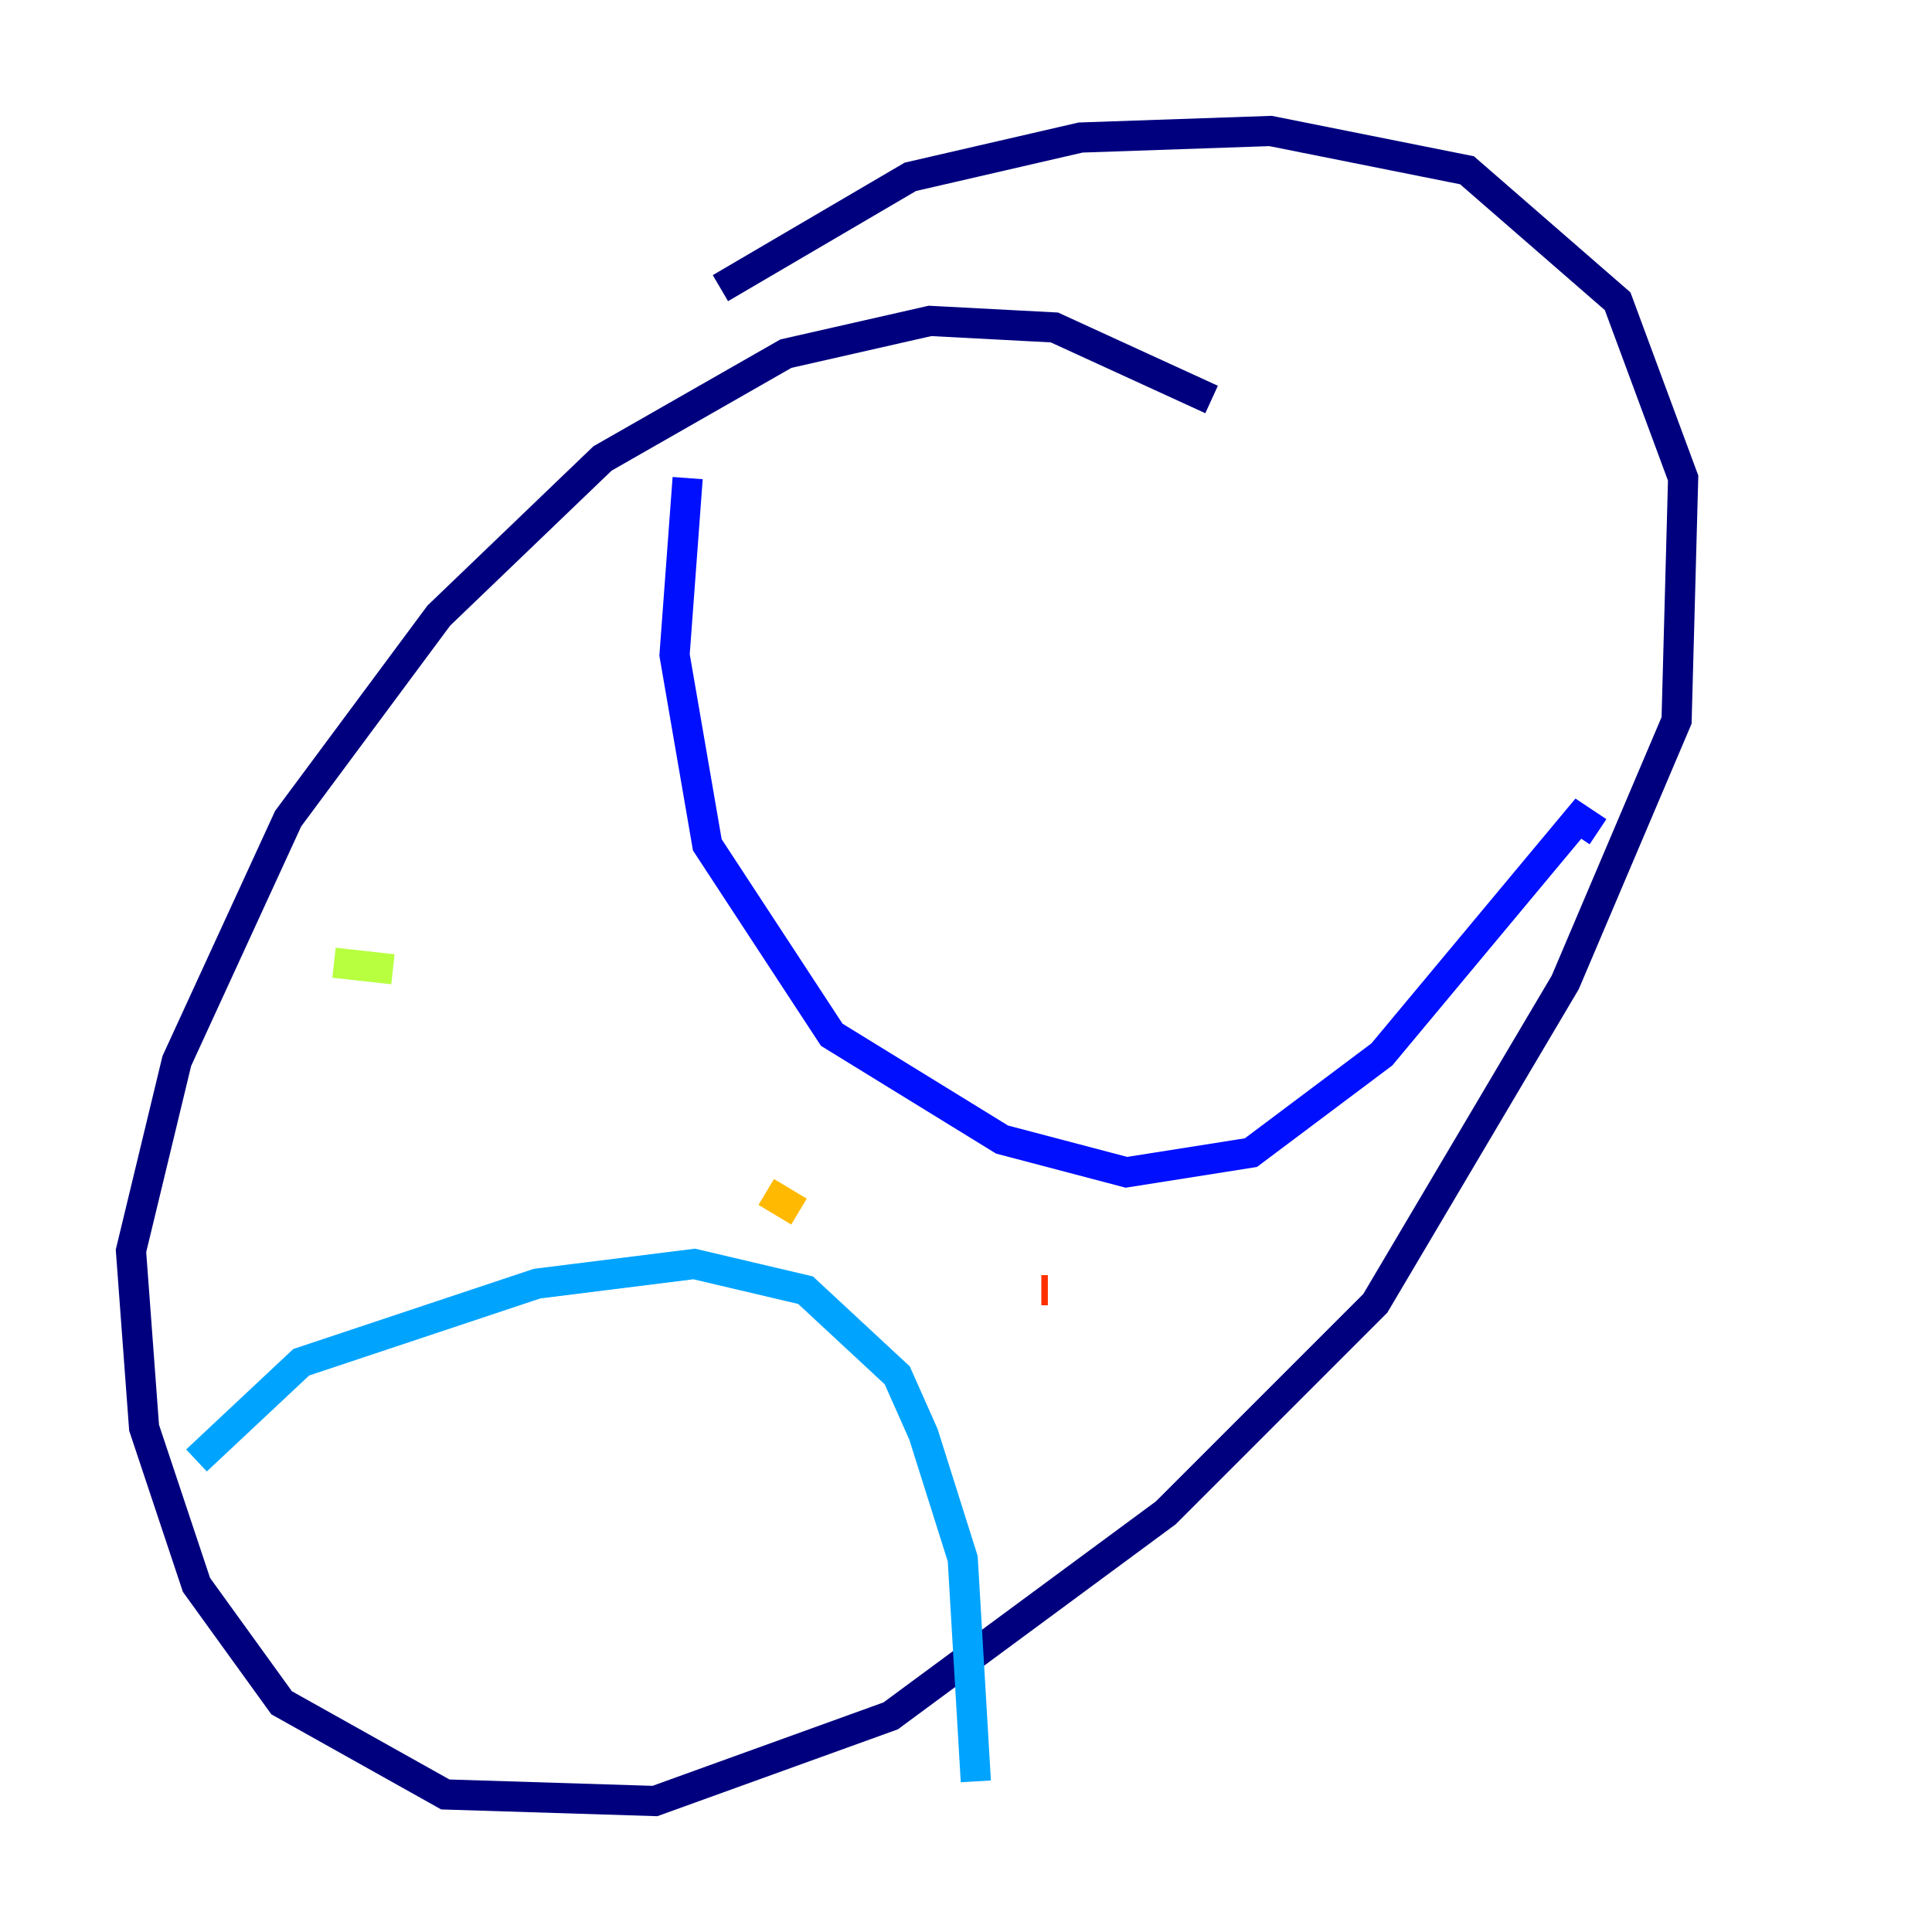 <?xml version="1.0" encoding="utf-8" ?>
<svg baseProfile="tiny" height="128" version="1.2" viewBox="0,0,128,128" width="128" xmlns="http://www.w3.org/2000/svg" xmlns:ev="http://www.w3.org/2001/xml-events" xmlns:xlink="http://www.w3.org/1999/xlink"><defs /><polyline fill="none" points="80.271,26.468 69.858,21.695 61.614,21.261 52.068,23.43 39.919,30.373 29.071,40.786 19.091,54.237 11.715,70.291 8.678,82.875 9.546,94.59 13.017,105.003 18.658,112.814 29.505,118.888 43.39,119.322 59.01,113.681 77.234,100.231 91.119,86.346 103.702,65.085 111.078,47.729 111.512,31.675 107.173,19.959 97.193,11.281 84.176,8.678 71.593,9.112 60.312,11.715 47.729,19.091" stroke="#00007f" stroke-width="2" /><polyline fill="none" points="45.559,31.675 44.691,43.39 46.861,55.973 55.105,68.556 66.386,75.498 74.63,77.668 82.875,76.366 91.552,69.858 104.57,54.237 105.871,55.105" stroke="#0010ff" stroke-width="2" /><polyline fill="none" points="13.017,96.759 19.959,90.251 35.58,85.044 45.993,83.742 53.37,85.478 59.444,91.119 61.18,95.024 63.783,103.268 64.651,118.02" stroke="#00a4ff" stroke-width="2" /><polyline fill="none" points="53.803,40.786 53.803,40.786" stroke="#3fffb7" stroke-width="2" /><polyline fill="none" points="22.129,63.783 26.034,64.217" stroke="#b7ff3f" stroke-width="2" /><polyline fill="none" points="50.766,78.969 52.936,80.271" stroke="#ffb900" stroke-width="2" /><polyline fill="none" points="68.99,85.478 69.424,85.478" stroke="#ff3000" stroke-width="2" /><polyline fill="none" points="82.441,85.044 82.441,85.044" stroke="#7f0000" stroke-width="2" /></svg>